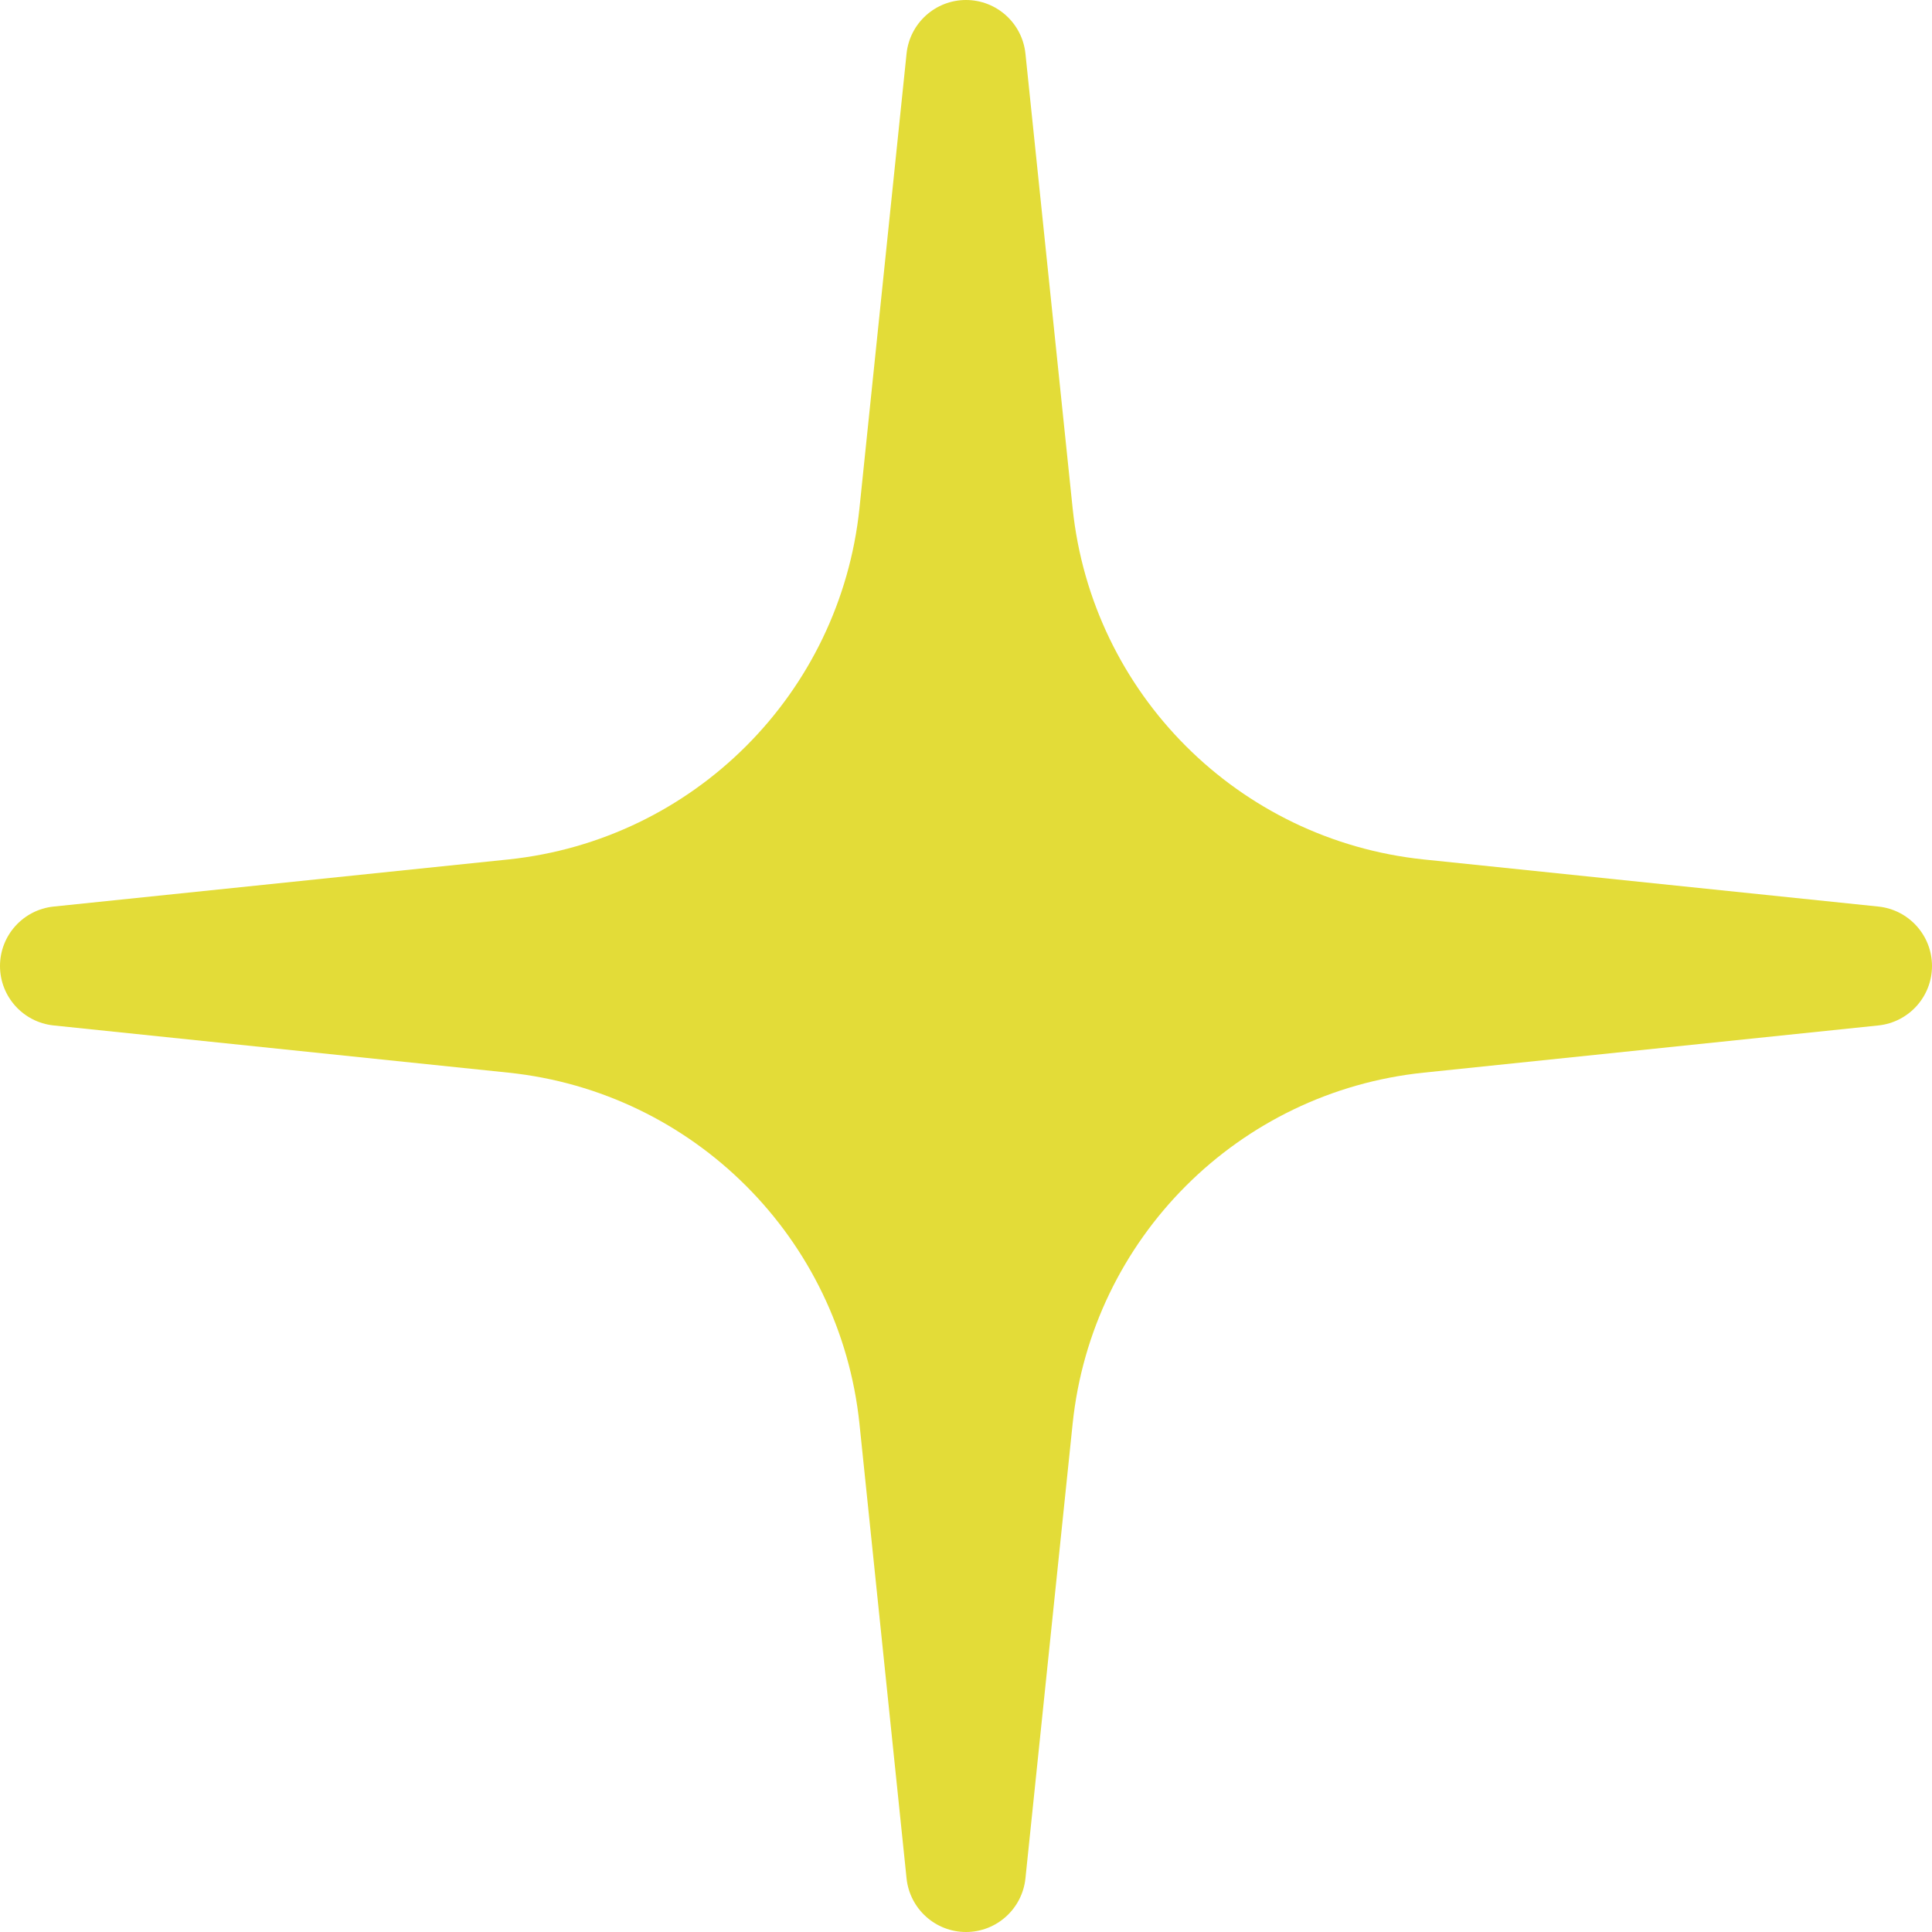 <svg width="21" height="21" viewBox="0 0 21 21" fill="none" xmlns="http://www.w3.org/2000/svg">
<path fill-rule="evenodd" clip-rule="evenodd" d="M11.146 0.582C11.111 0.251 10.832 0 10.5 0C10.168 0 9.889 0.251 9.854 0.582L9.342 5.524C9.132 7.539 7.539 9.132 5.524 9.342L0.582 9.854C0.251 9.889 0 10.168 0 10.5C0 10.832 0.251 11.111 0.582 11.146L5.524 11.659C7.539 11.868 9.132 13.461 9.342 15.476L9.854 20.418C9.889 20.749 10.168 21 10.5 21C10.832 21 11.111 20.749 11.146 20.418L11.659 15.476C11.868 13.461 13.461 11.868 15.476 11.659L20.418 11.146C20.749 11.111 21 10.832 21 10.5C21 10.168 20.749 9.889 20.418 9.854L15.476 9.342C13.461 9.132 11.868 7.539 11.659 5.524L11.146 0.582Z" fill="#E3DC38"/>
</svg>
